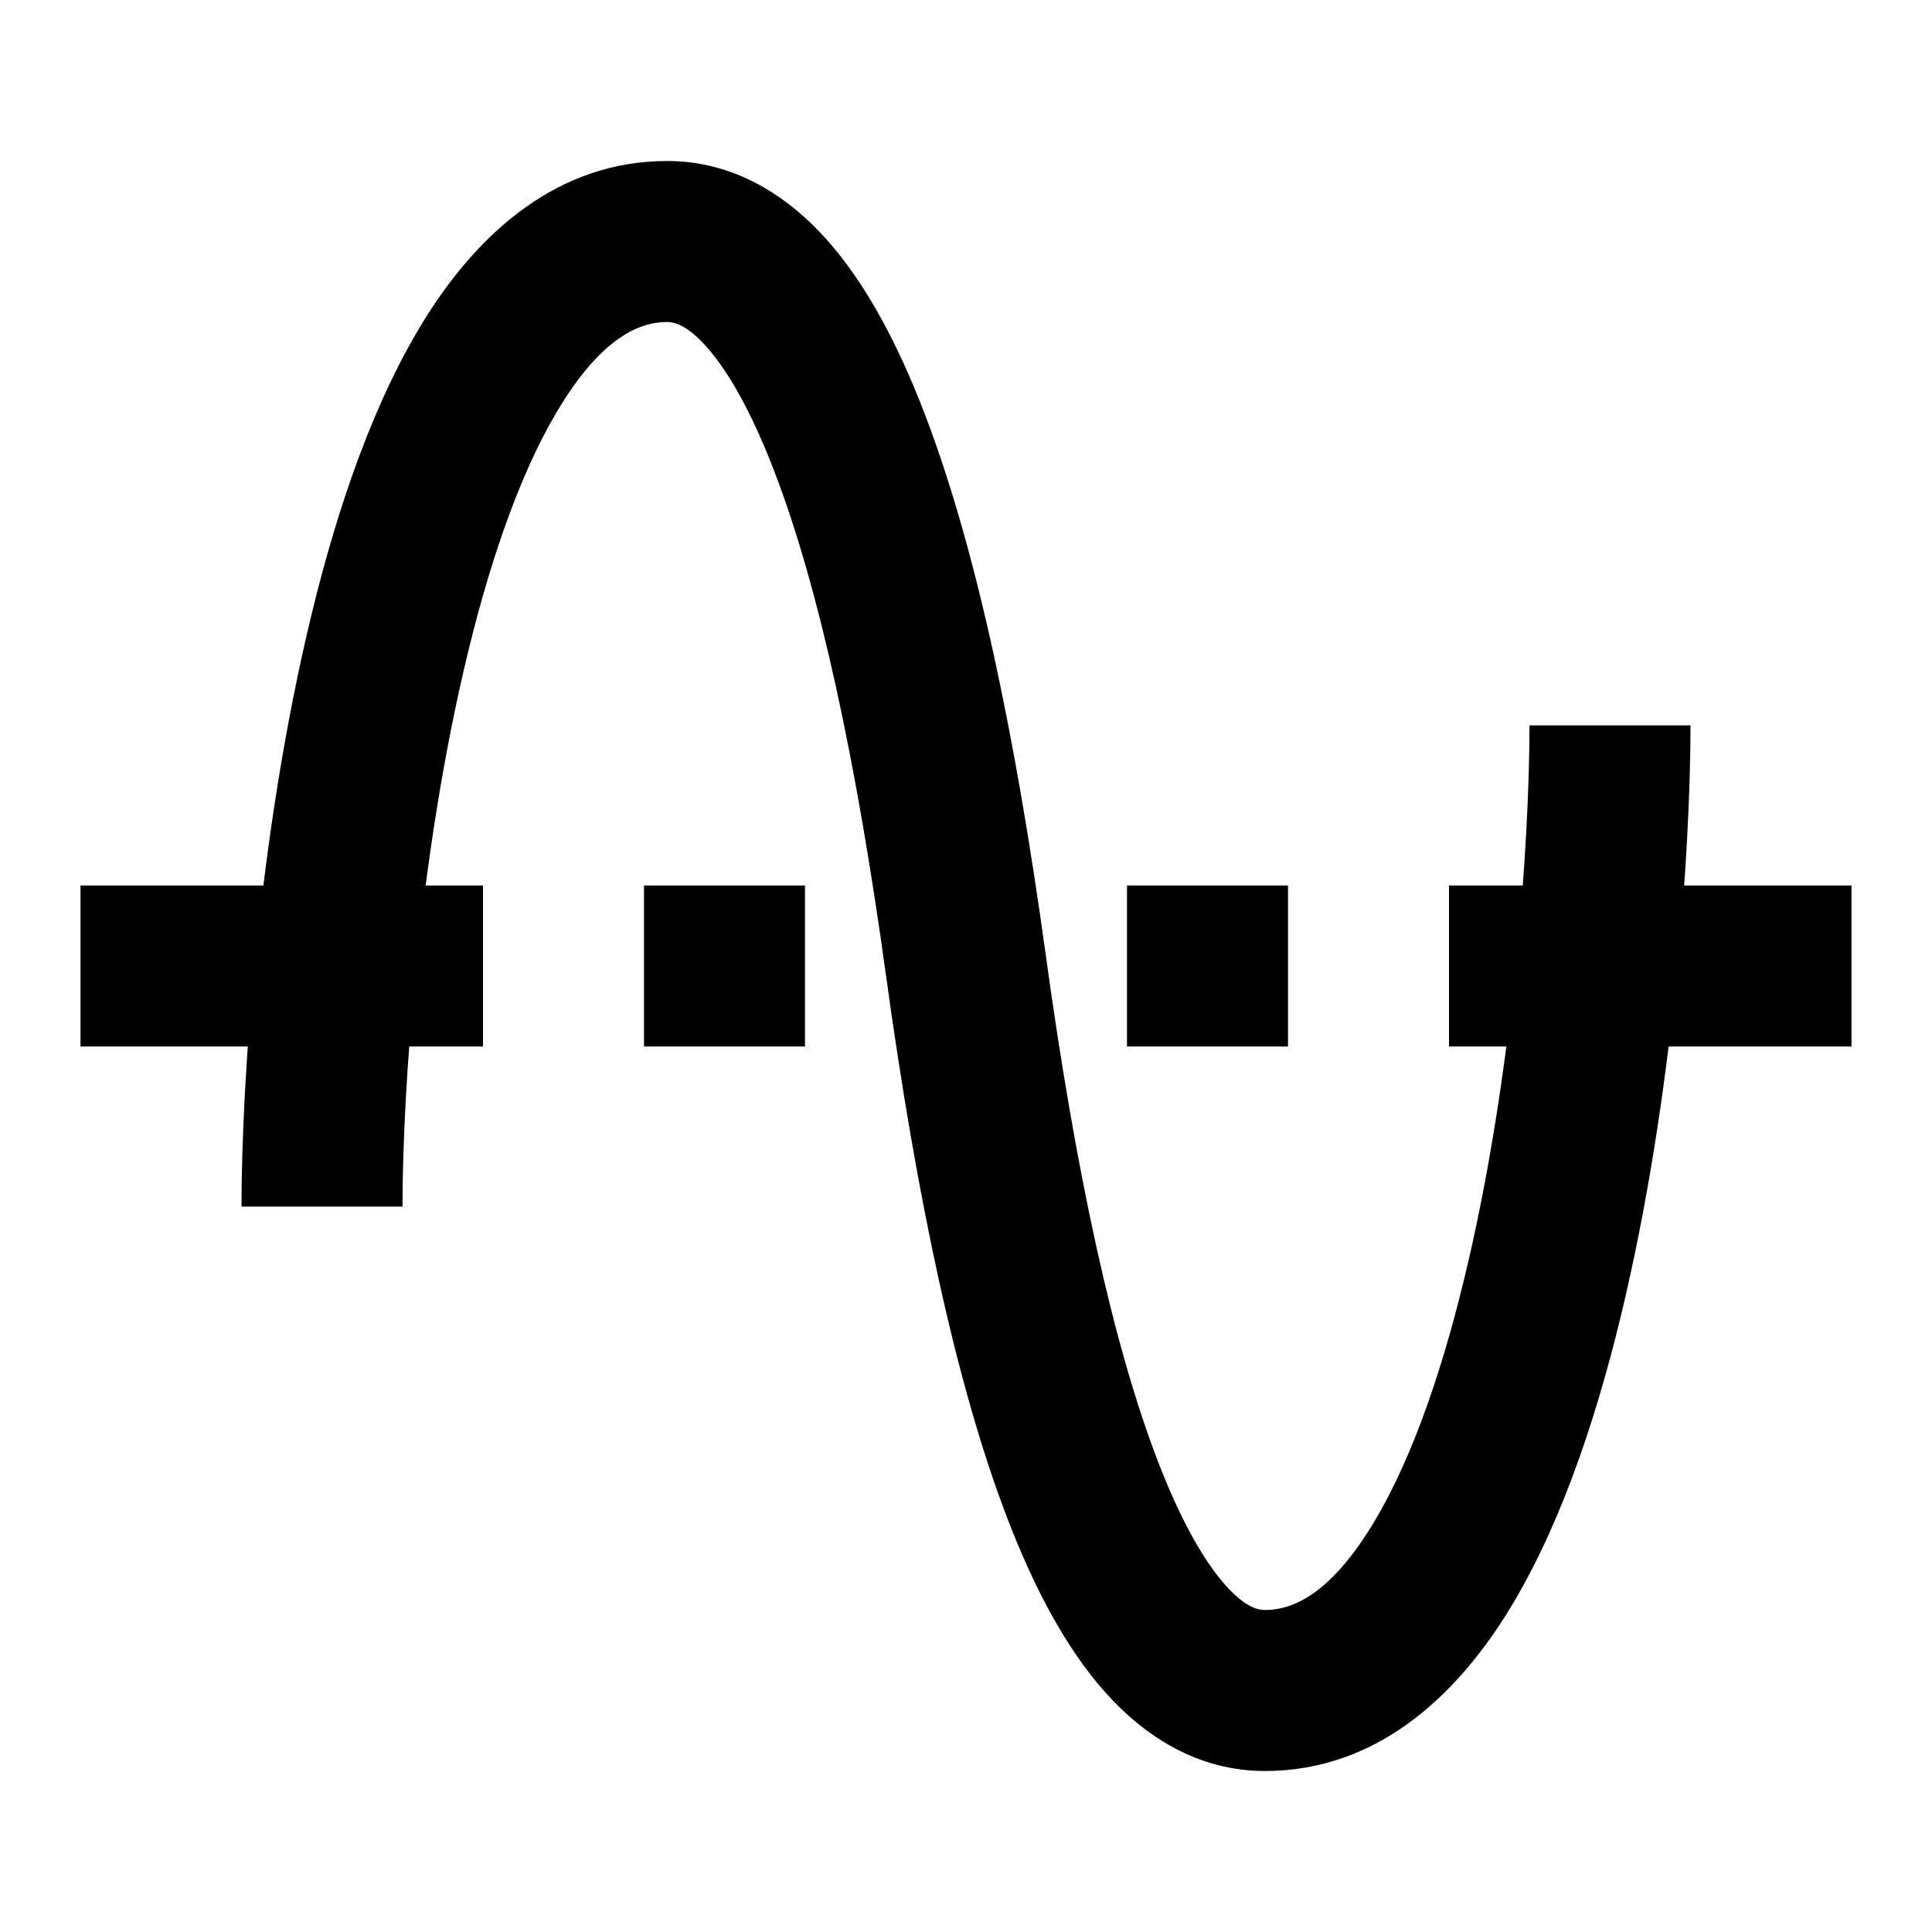 <svg width="24" height="24" viewBox="0 0 24 24" xmlns="http://www.w3.org/2000/svg">
    <path fill-rule="evenodd" clip-rule="evenodd" d="M5.306 3.917C5.952 2.9 6.92 2 8.287 2C9.114 2 9.779 2.424 10.278 2.986C10.766 3.537 11.156 4.282 11.48 5.123C12.131 6.81 12.617 9.153 12.991 11.864C13.358 14.533 13.82 16.691 14.386 18.158C14.67 18.894 14.956 19.39 15.219 19.687C15.47 19.971 15.631 20 15.713 20C16.084 20 16.52 19.775 17.005 19.011C17.484 18.256 17.88 17.16 18.188 15.89C18.802 13.364 19 10.45 19 9.011H21C21 10.562 20.792 13.642 20.131 16.363C19.803 17.716 19.344 19.057 18.694 20.083C18.048 21.1 17.08 22 15.713 22C14.886 22 14.221 21.576 13.722 21.014C13.234 20.463 12.844 19.718 12.52 18.878C11.869 17.19 11.383 14.848 11.009 12.137C10.642 9.467 10.18 7.31 9.614 5.842C9.33 5.106 9.044 4.61 8.781 4.313C8.53 4.029 8.369 4 8.287 4C7.916 4 7.48 4.225 6.995 4.989C6.516 5.744 6.12 6.84 5.812 8.11C5.198 10.636 5 13.551 5 14.989H3C3 13.438 3.208 10.358 3.869 7.638C4.197 6.284 4.656 4.943 5.306 3.917Z"/>
    <path fill-rule="evenodd" clip-rule="evenodd" d="M6 13L1 13L1 11L6 11L6 13Z"/>
    <path fill-rule="evenodd" clip-rule="evenodd" d="M10 13H8V11H10V13Z"/>
    <path fill-rule="evenodd" clip-rule="evenodd" d="M16 13H14V11H16V13Z"/>
    <path fill-rule="evenodd" clip-rule="evenodd" d="M23 13L18 13V11L23 11V13Z"/>
</svg>
